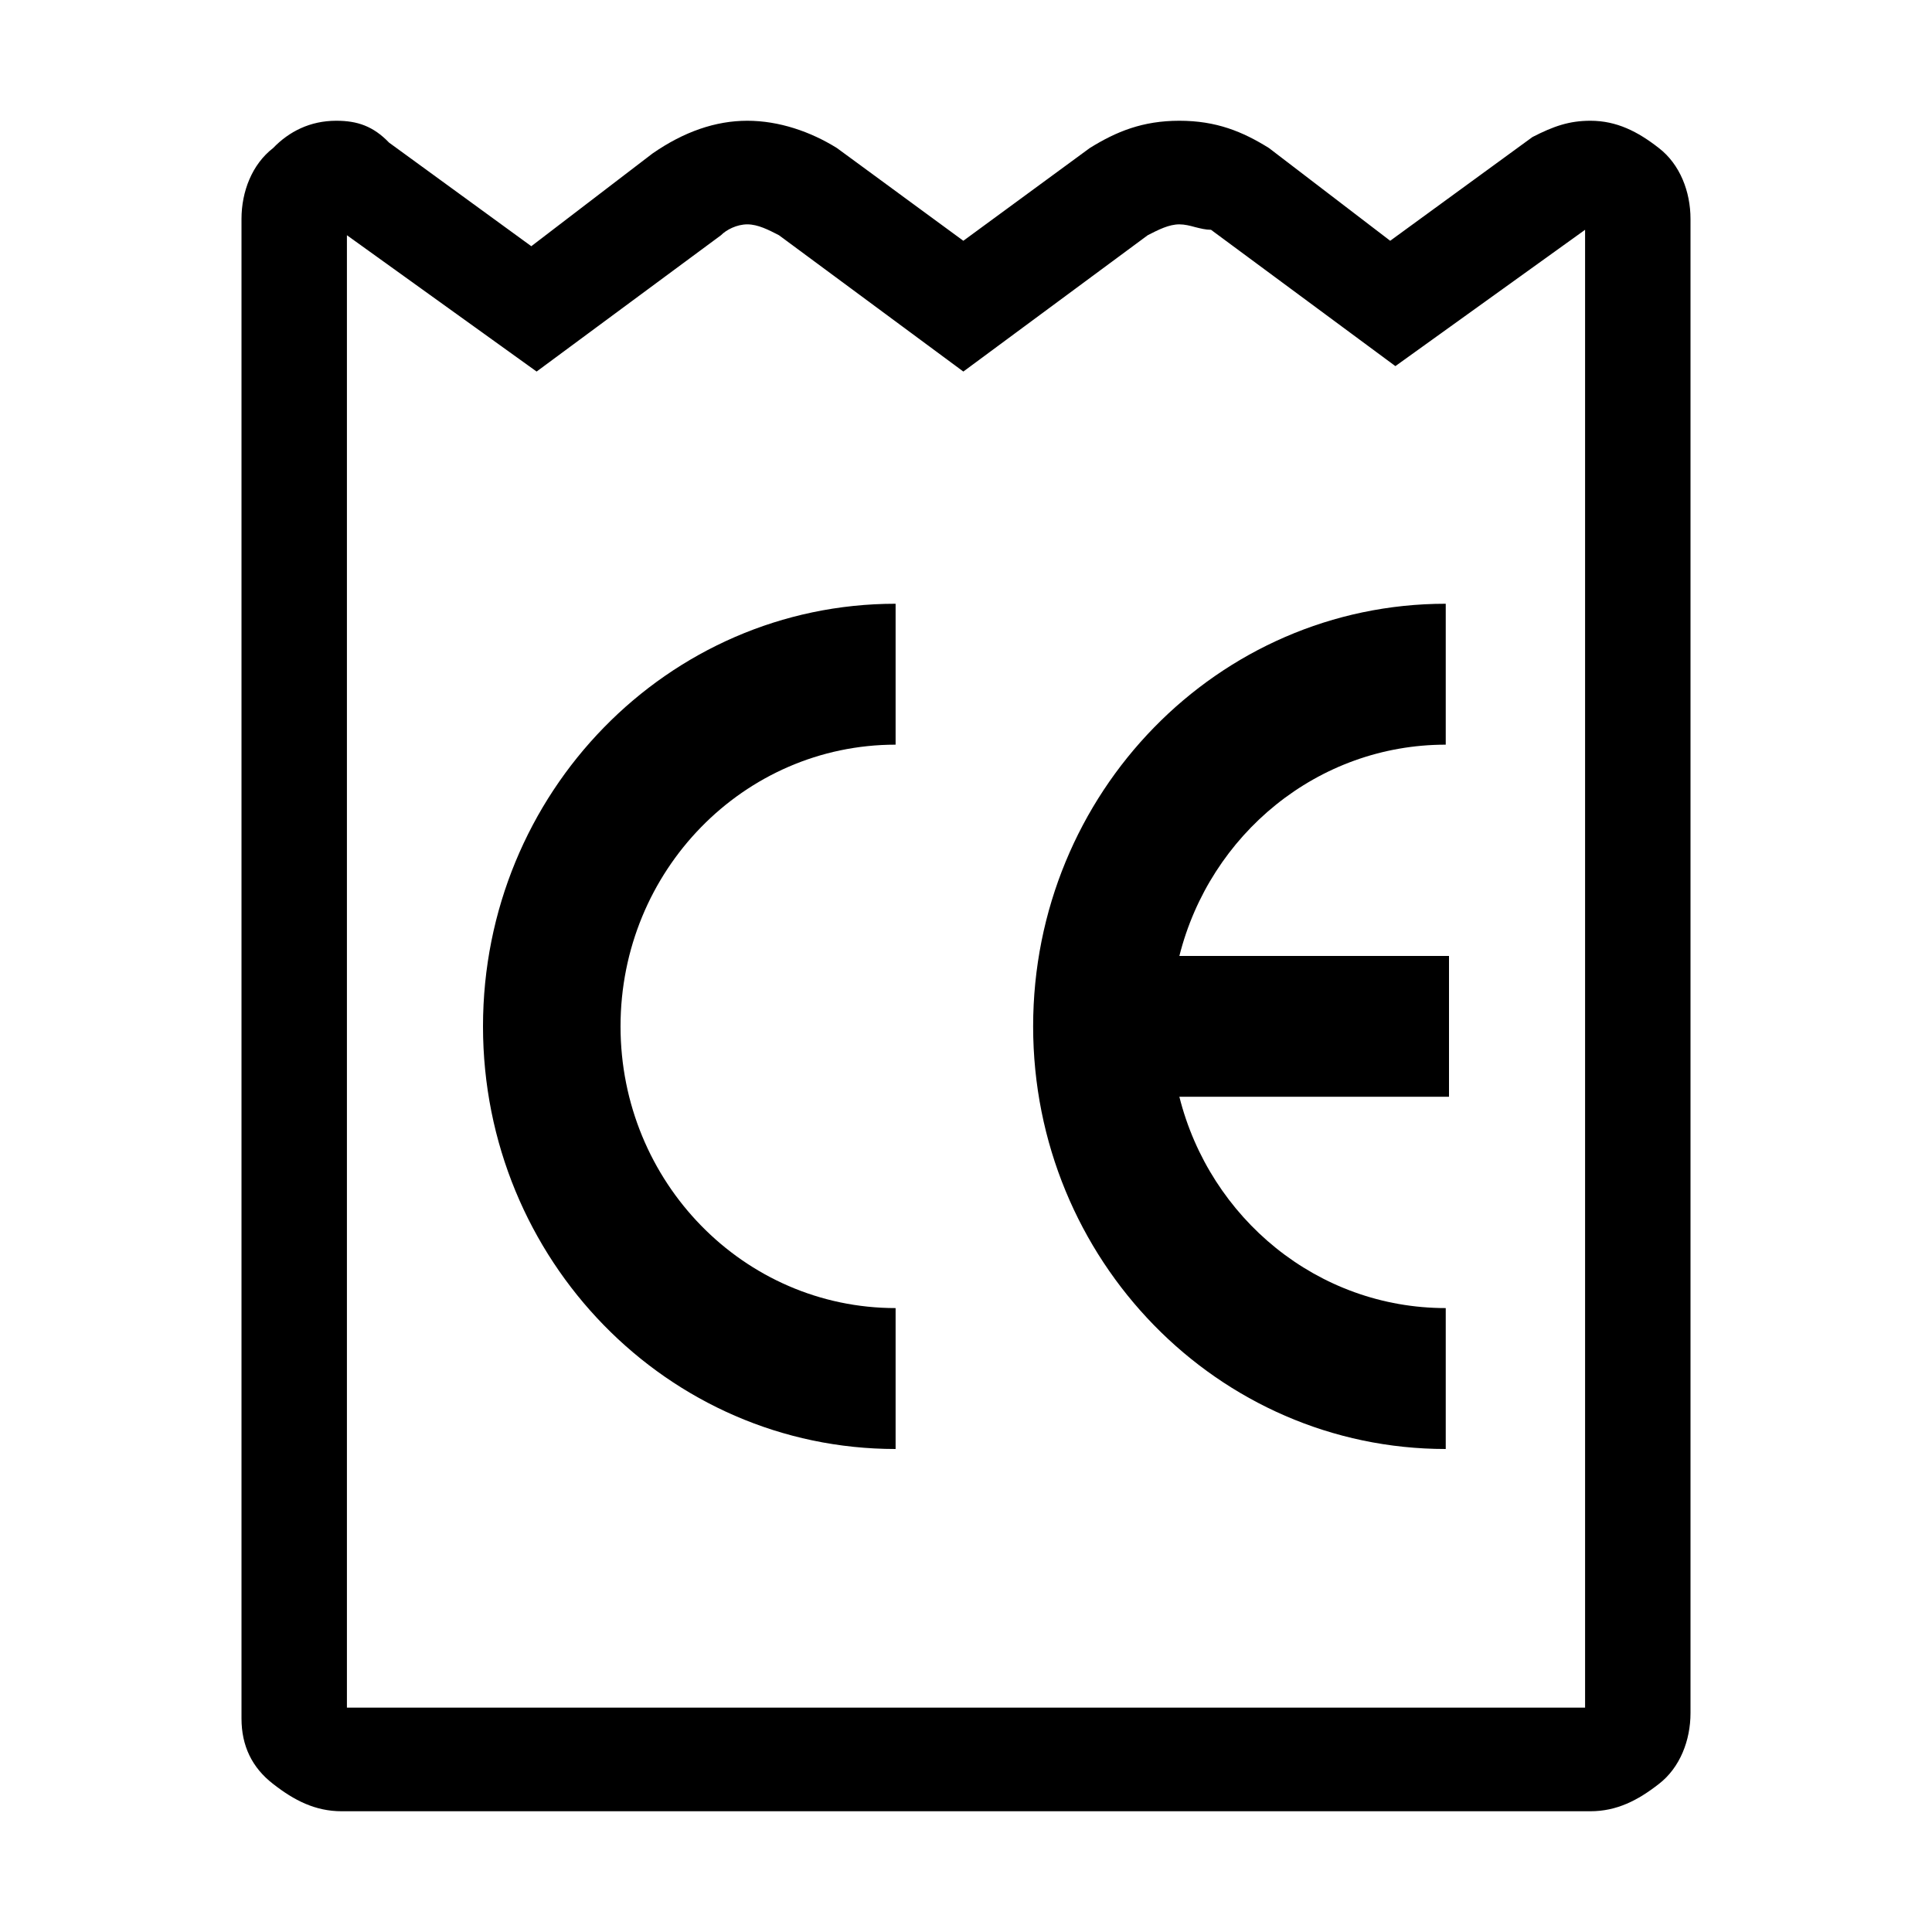 <svg width="16" height="16" viewBox="0 0 16 16" fill="currentColor" xmlns="http://www.w3.org/2000/svg">
<path d="M7.417 5C5.53 5 4 6.567 4 8.5C4 10.433 5.53 12 7.417 12V10.833C6.159 10.833 5.139 9.789 5.139 8.5C5.139 7.211 6.159 6.167 7.417 6.167V5Z" />
<path d="M11.973 5C10.086 5 8.556 6.567 8.556 8.5C8.556 10.433 10.086 12 11.973 12V10.833C10.912 10.833 10.02 10.09 9.767 9.083H12V7.917H9.767C10.02 6.91 10.912 6.167 11.973 6.167V5Z" />
<path fill-rule="evenodd" clip-rule="evenodd" d="M13.738 1.226C13.564 1.09 13.389 1 13.171 1C12.996 1 12.866 1.045 12.691 1.135L11.513 1.994L10.509 1.226C10.291 1.09 10.073 1 9.767 1C9.462 1 9.244 1.09 9.025 1.226L7.978 1.994L6.931 1.226C6.713 1.09 6.451 1 6.189 1C5.927 1 5.665 1.09 5.404 1.271L4.4 2.039L3.222 1.181C3.091 1.045 2.96 1 2.785 1C2.567 1 2.393 1.09 2.262 1.226C2.087 1.361 2 1.587 2 1.813V14.232C2 14.458 2.087 14.639 2.262 14.774C2.436 14.91 2.611 15 2.829 15H13.171C13.389 15 13.564 14.91 13.738 14.774C13.913 14.639 14 14.413 14 14.187V1.813C14 1.587 13.913 1.361 13.738 1.226ZM13.127 1.903V14.142H2.873V1.948L4.444 3.077L5.971 1.948C6.015 1.903 6.102 1.858 6.189 1.858C6.276 1.858 6.364 1.903 6.451 1.948L7.978 3.077L9.505 1.948C9.593 1.903 9.68 1.858 9.767 1.858C9.811 1.858 9.855 1.869 9.898 1.881C9.942 1.892 9.985 1.903 10.029 1.903L11.556 3.032L13.127 1.903Z" />
</svg>
